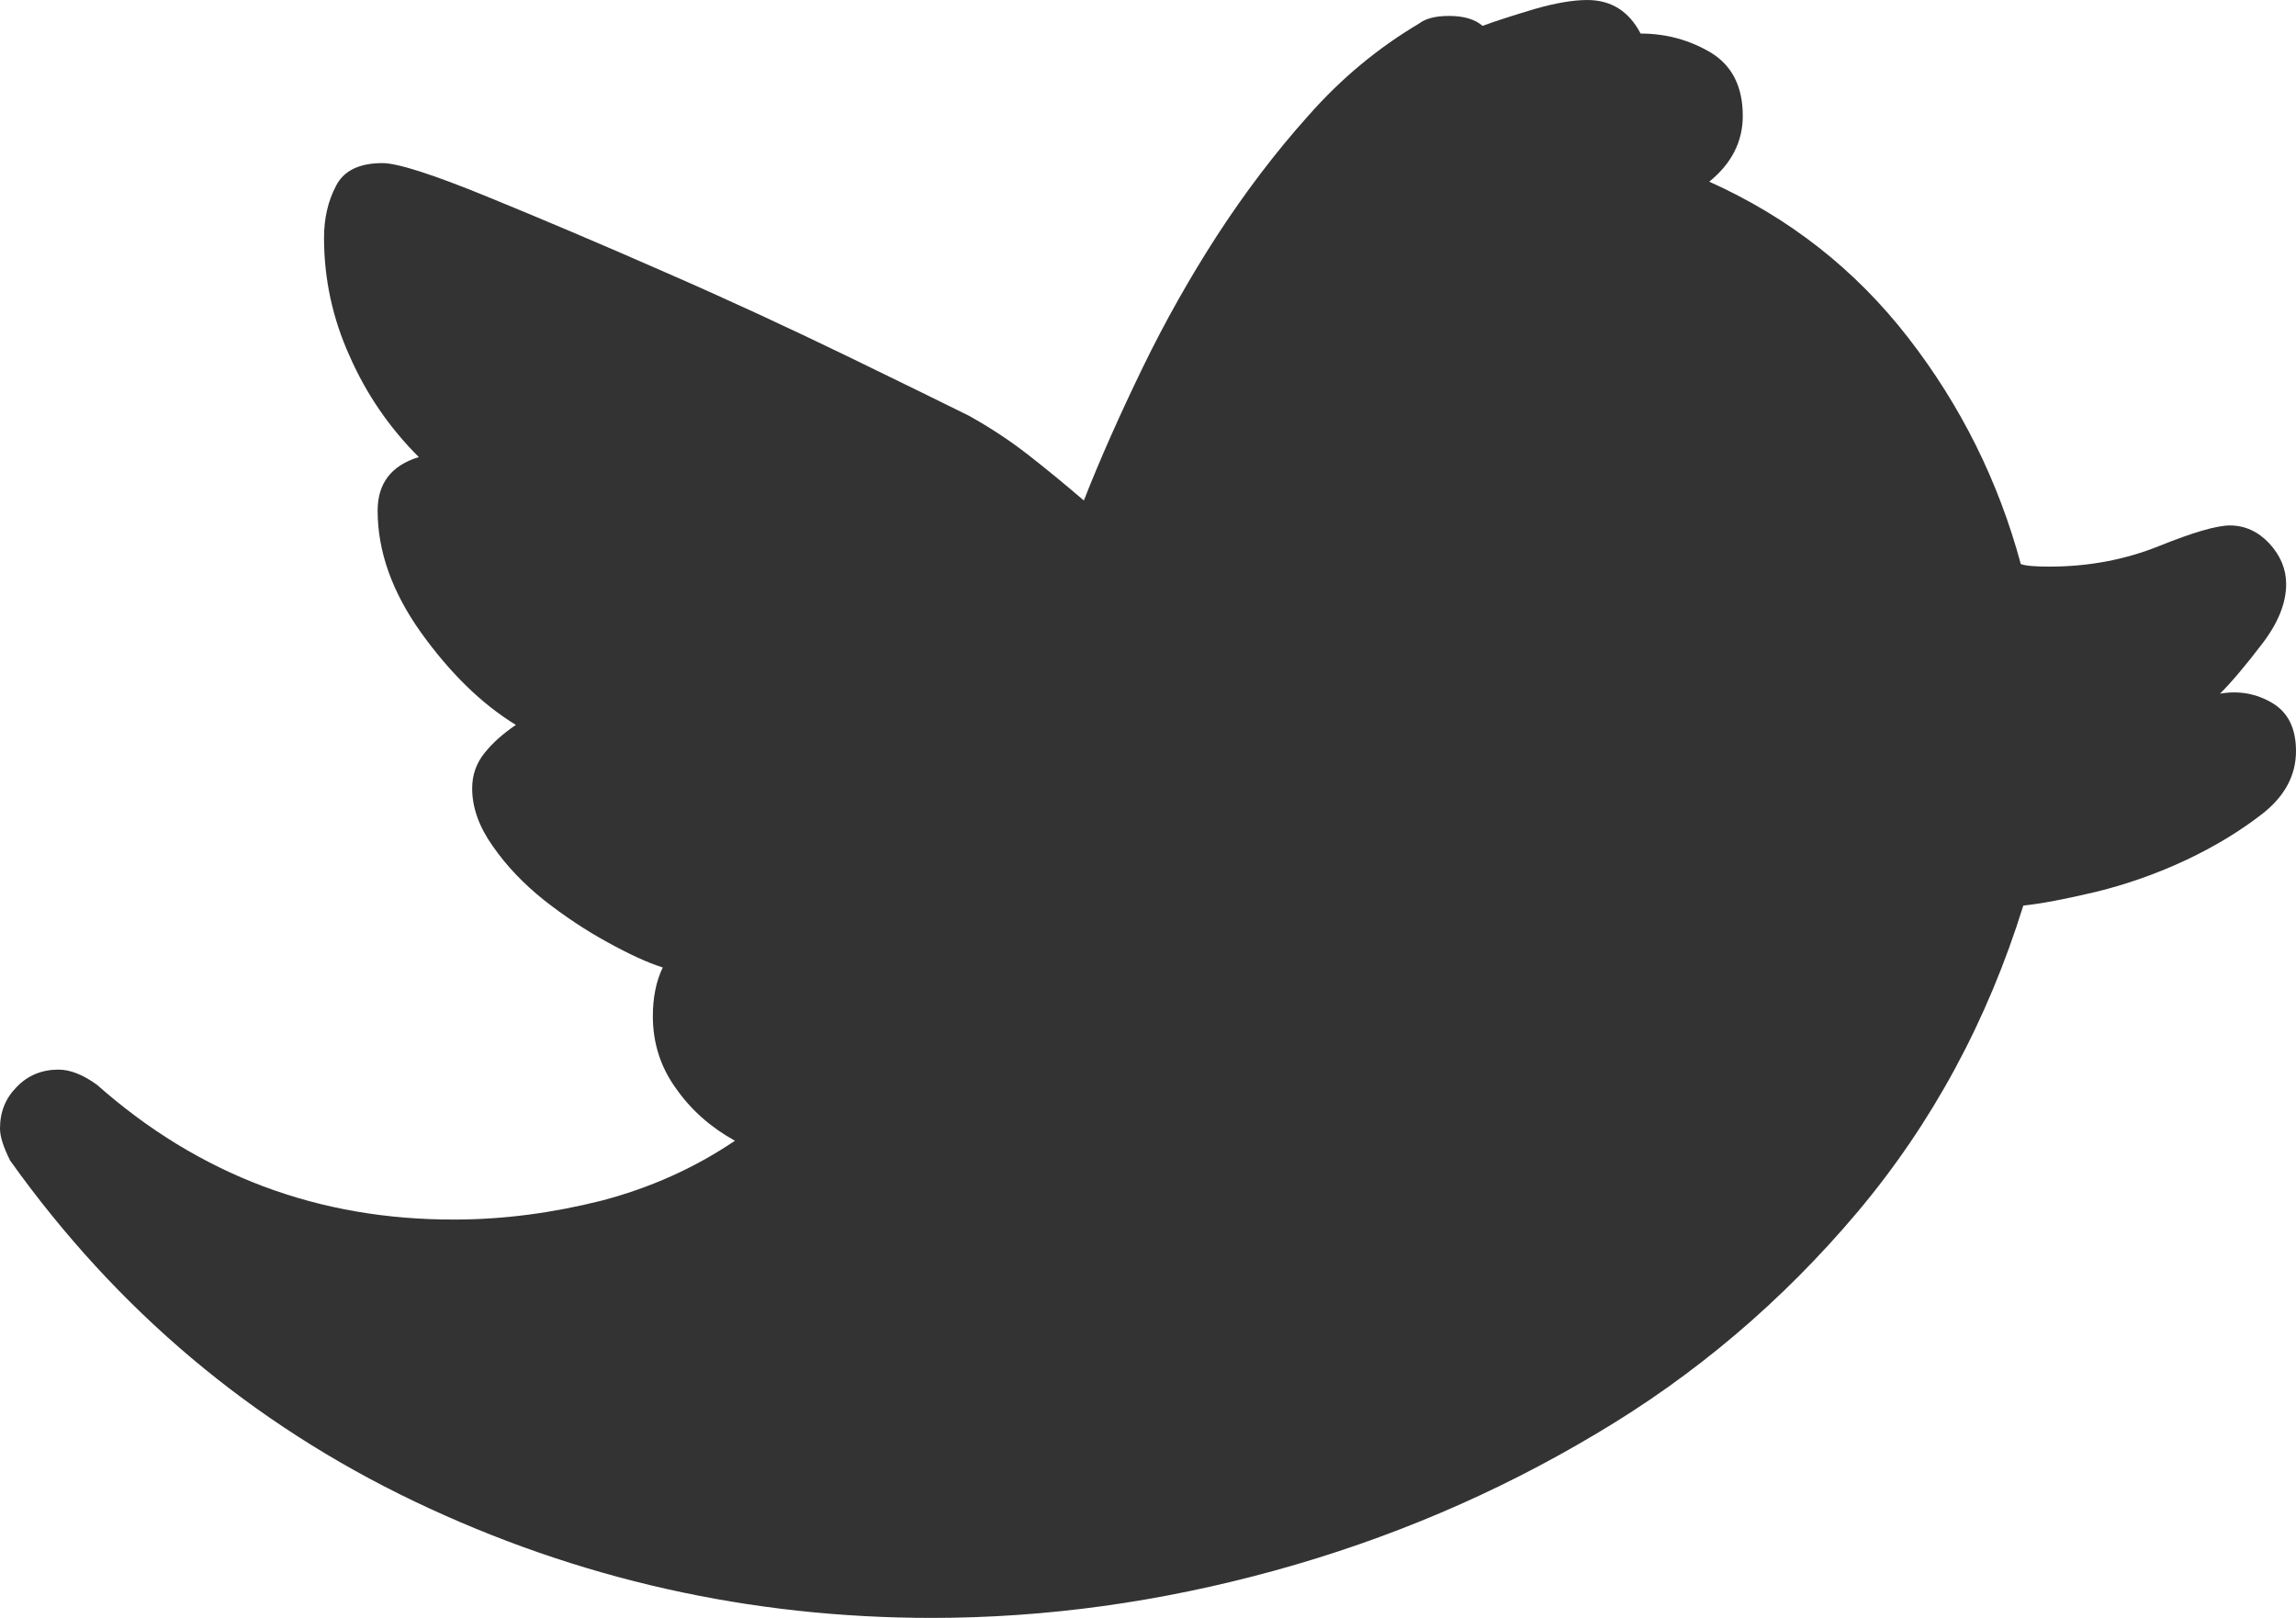 <svg xmlns="http://www.w3.org/2000/svg" width="88.232" height="62.184" viewBox="0 0 88.232 62.184" enable-background="new 0 0 88.232 62.184"><path d="M85.312 26.66c.732-.127 1.406 0 2.012 .361s.908 .977 .908 1.846c0 .918-.42 1.719-1.27 2.393-.85 .664-1.826 1.26-2.939 1.787-1.123 .527-2.285 .938-3.477 1.23-1.191 .283-2.129 .459-2.793 .527-1.377 4.43-3.496 8.355-6.367 11.773-2.881 3.418-6.23 6.27-10.059 8.535-3.828 2.285-7.949 4.043-12.354 5.254s-8.789 1.816-13.164 1.816c-6.982 0-13.613-1.484-19.873-4.473-6.25-2.988-11.436-7.344-15.547-13.105-.252-.506-.389-.916-.389-1.229 0-.645 .215-1.172 .645-1.602 .43-.449 .977-.664 1.602-.664 .449 0 .947 .195 1.484 .586 3.926 3.477 8.516 5.195 13.75 5.176 1.875 0 3.75-.254 5.625-.723 1.865-.488 3.574-1.25 5.137-2.305-.918-.508-1.68-1.172-2.266-2.012-.596-.82-.889-1.758-.889-2.773 0-.723 .127-1.348 .381-1.875-.566-.176-1.289-.508-2.129-.973-.84-.459-1.66-1.006-2.441-1.621-.781-.625-1.436-1.309-1.963-2.07-.527-.742-.791-1.484-.791-2.217 0-.518 .156-.967 .479-1.367s.723-.752 1.201-1.074c-1.309-.801-2.52-1.982-3.643-3.545-1.113-1.562-1.67-3.125-1.67-4.688 0-1.055 .527-1.738 1.582-2.061-1.123-1.123-2.012-2.412-2.656-3.877-.664-1.465-.986-2.988-.986-4.551 0-.732 .146-1.396 .459-1.992 .293-.586 .898-.879 1.787-.879 .576 0 1.924 .43 4.023 1.289s4.385 1.826 6.826 2.9c2.441 1.064 4.775 2.148 7.012 3.232 2.227 1.084 3.789 1.846 4.688 2.295 .801 .449 1.562 .947 2.275 1.504s1.426 1.143 2.129 1.748c.635-1.621 1.396-3.32 2.256-5.098 .859-1.768 1.816-3.467 2.871-5.098 1.055-1.621 2.217-3.164 3.496-4.59 1.27-1.445 2.695-2.617 4.258-3.545 .254-.195 .635-.293 1.152-.293 .566 0 .996 .127 1.289 .381 .508-.186 1.172-.4 1.992-.645 .801-.231 1.484-.348 2.031-.348 .918 0 1.602 .43 2.051 1.289 .996 0 1.895 .254 2.715 .742 .801 .498 1.211 1.299 1.211 2.422 0 .986-.43 1.836-1.289 2.529 3.066 1.377 5.605 3.369 7.637 5.986s3.477 5.527 4.336 8.711c.186 .068 .547 .098 1.094 .098 1.504 0 2.91-.264 4.219-.791s2.217-.791 2.725-.791c.576 0 1.084 .234 1.514 .693 .43 .469 .645 .986 .645 1.562 0 .732-.312 1.504-.938 2.314-.627 .822-1.154 1.447-1.604 1.896z" fill="#333"/></svg>